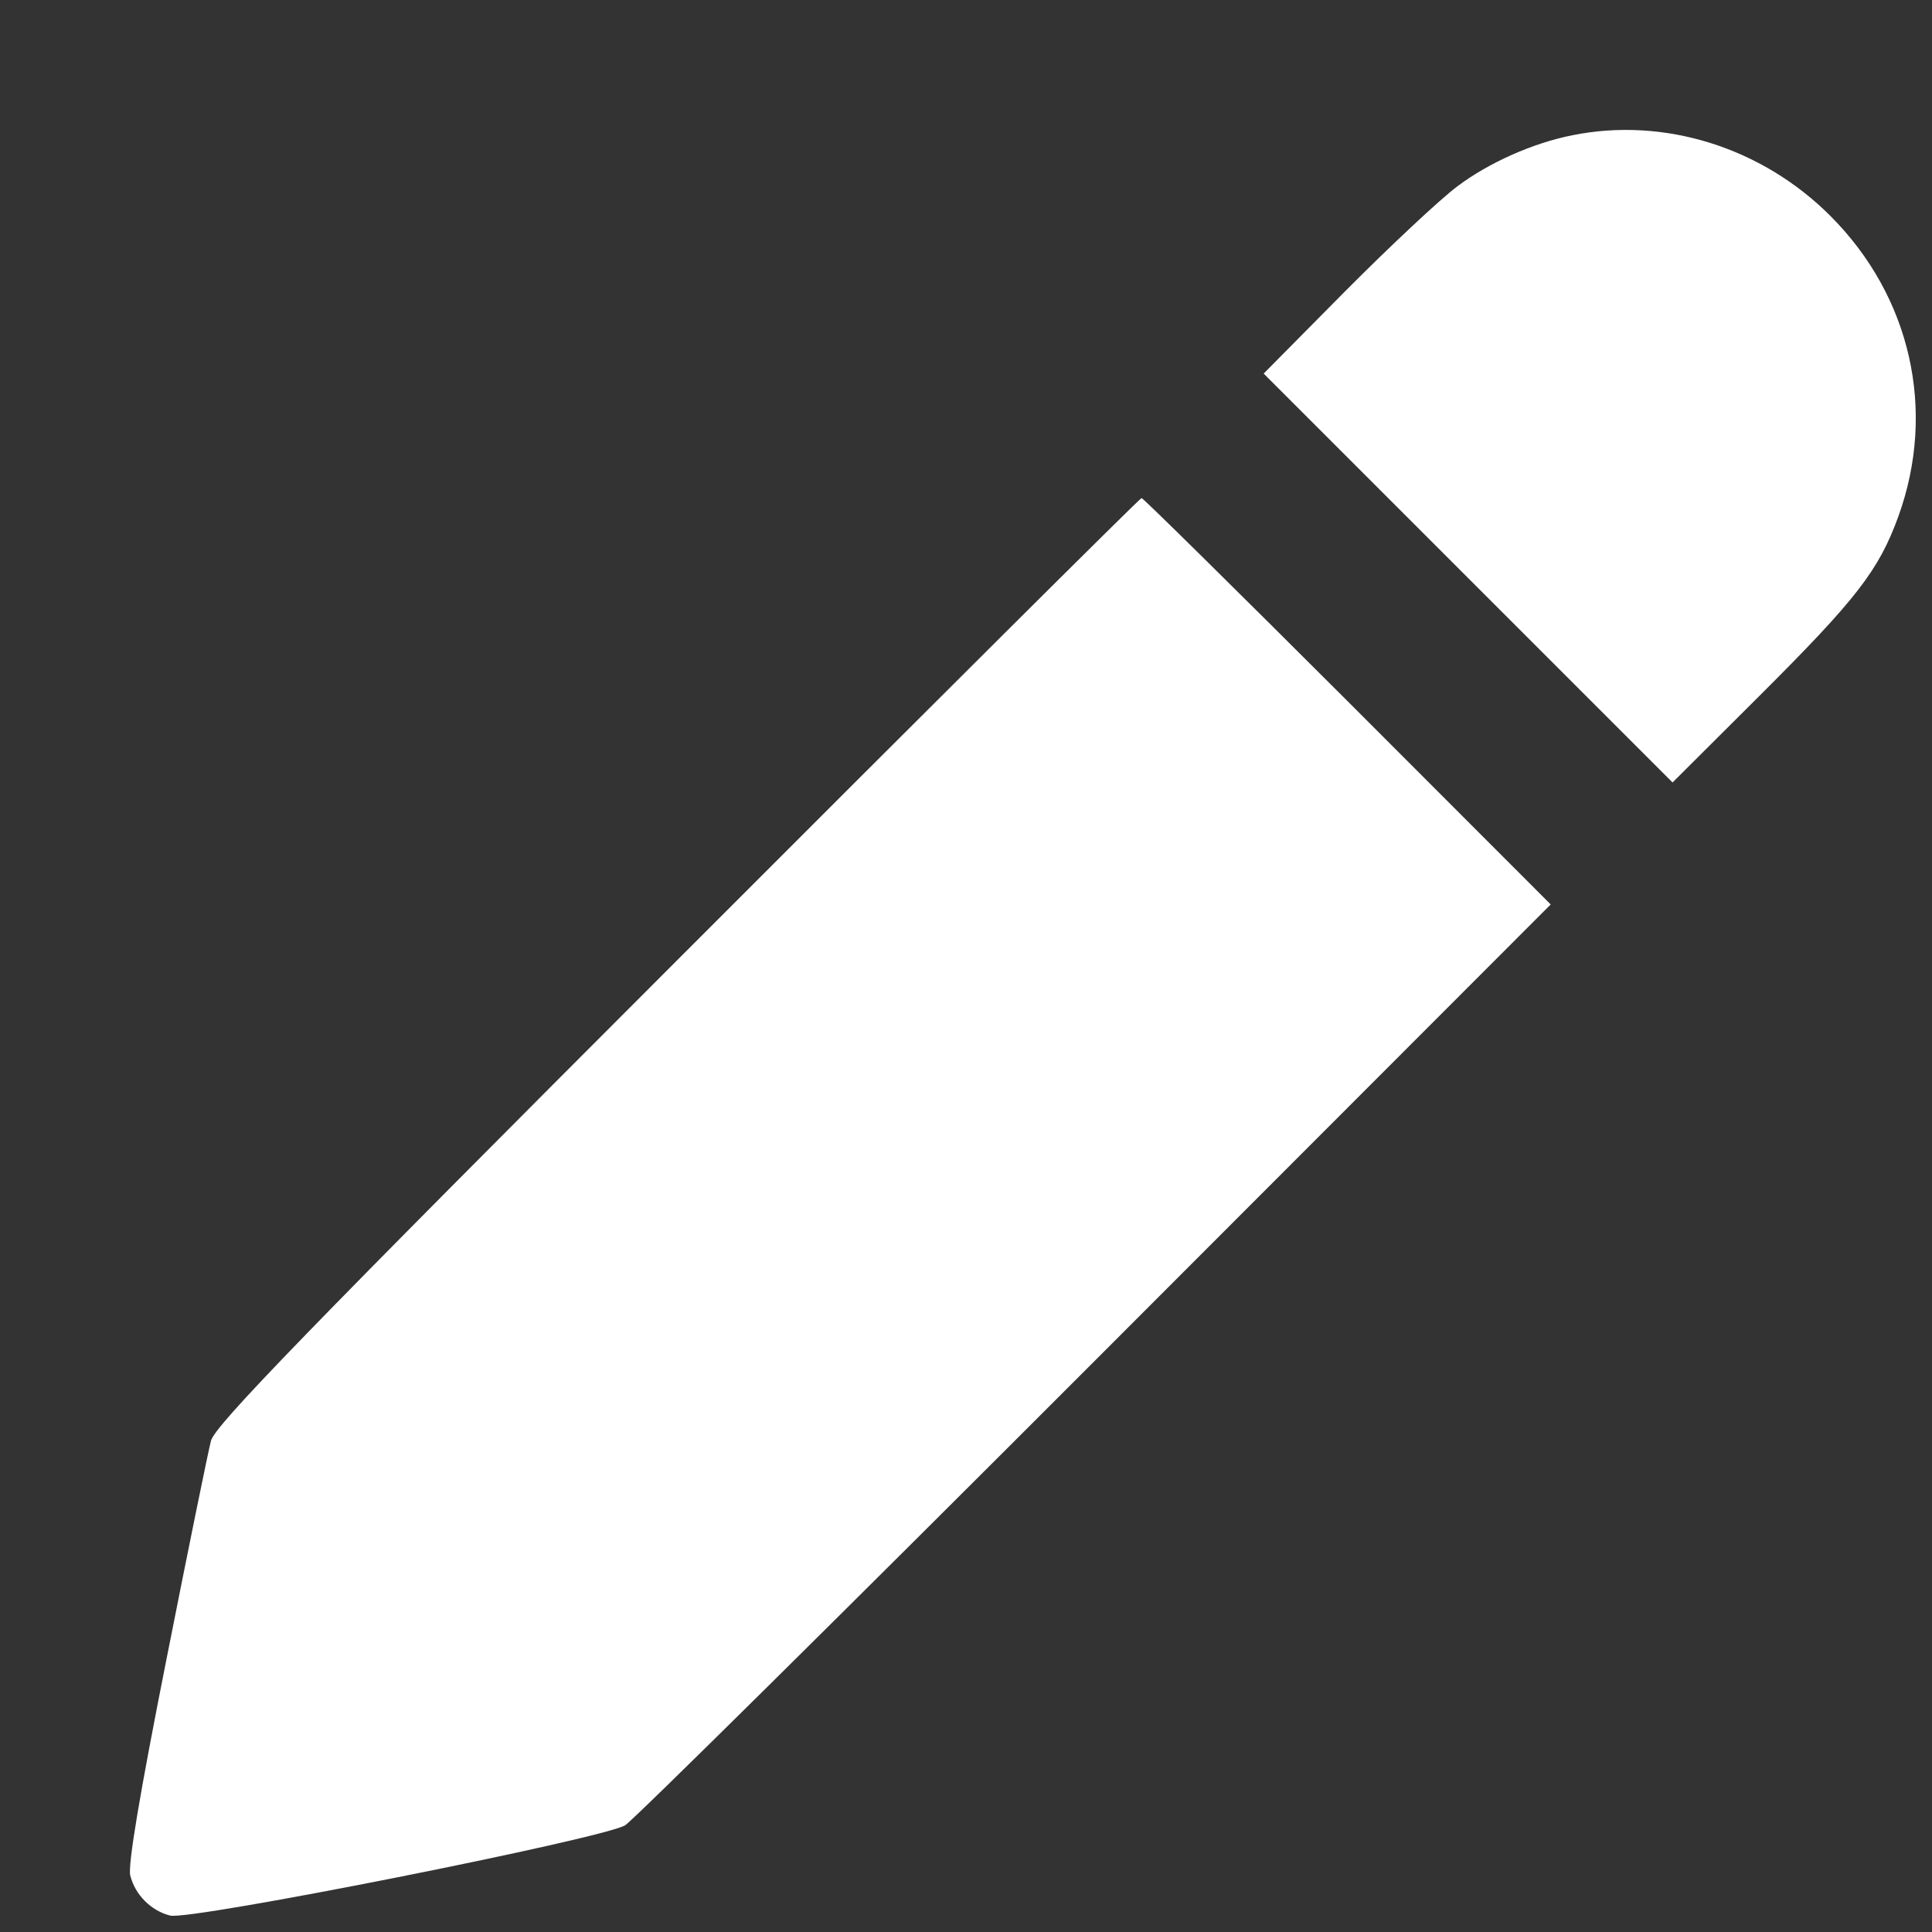 <svg width="14" height="14" viewBox="0 0 14 14" fill="none" xmlns="http://www.w3.org/2000/svg">
<rect x="0" y="0" width="14" height="14" fill="#333333" stroke="none"/>
<path fill-rule="evenodd" clip-rule="evenodd" d="M11.394 0.98C11.107 1.037 10.79 1.178 10.561 1.35C10.436 1.443 10.069 1.787 9.745 2.113L9.157 2.707L10.638 4.188L12.12 5.67L12.75 5.042C13.454 4.34 13.614 4.133 13.756 3.743C14.034 2.975 13.847 2.148 13.263 1.564C12.766 1.067 12.06 0.846 11.394 0.98ZM4.909 6.956C2.218 9.648 1.558 10.329 1.529 10.44C1.509 10.515 1.363 11.231 1.205 12.03C1.013 12.998 0.925 13.519 0.944 13.591C0.979 13.73 1.094 13.846 1.233 13.881C1.38 13.918 4.378 13.323 4.531 13.226C4.591 13.188 6.125 11.671 7.939 9.855L11.237 6.554L9.765 5.081C8.955 4.272 8.284 3.609 8.272 3.609C8.261 3.609 6.748 5.115 4.909 6.956Z" fill="#ffffff"/>
</svg>
